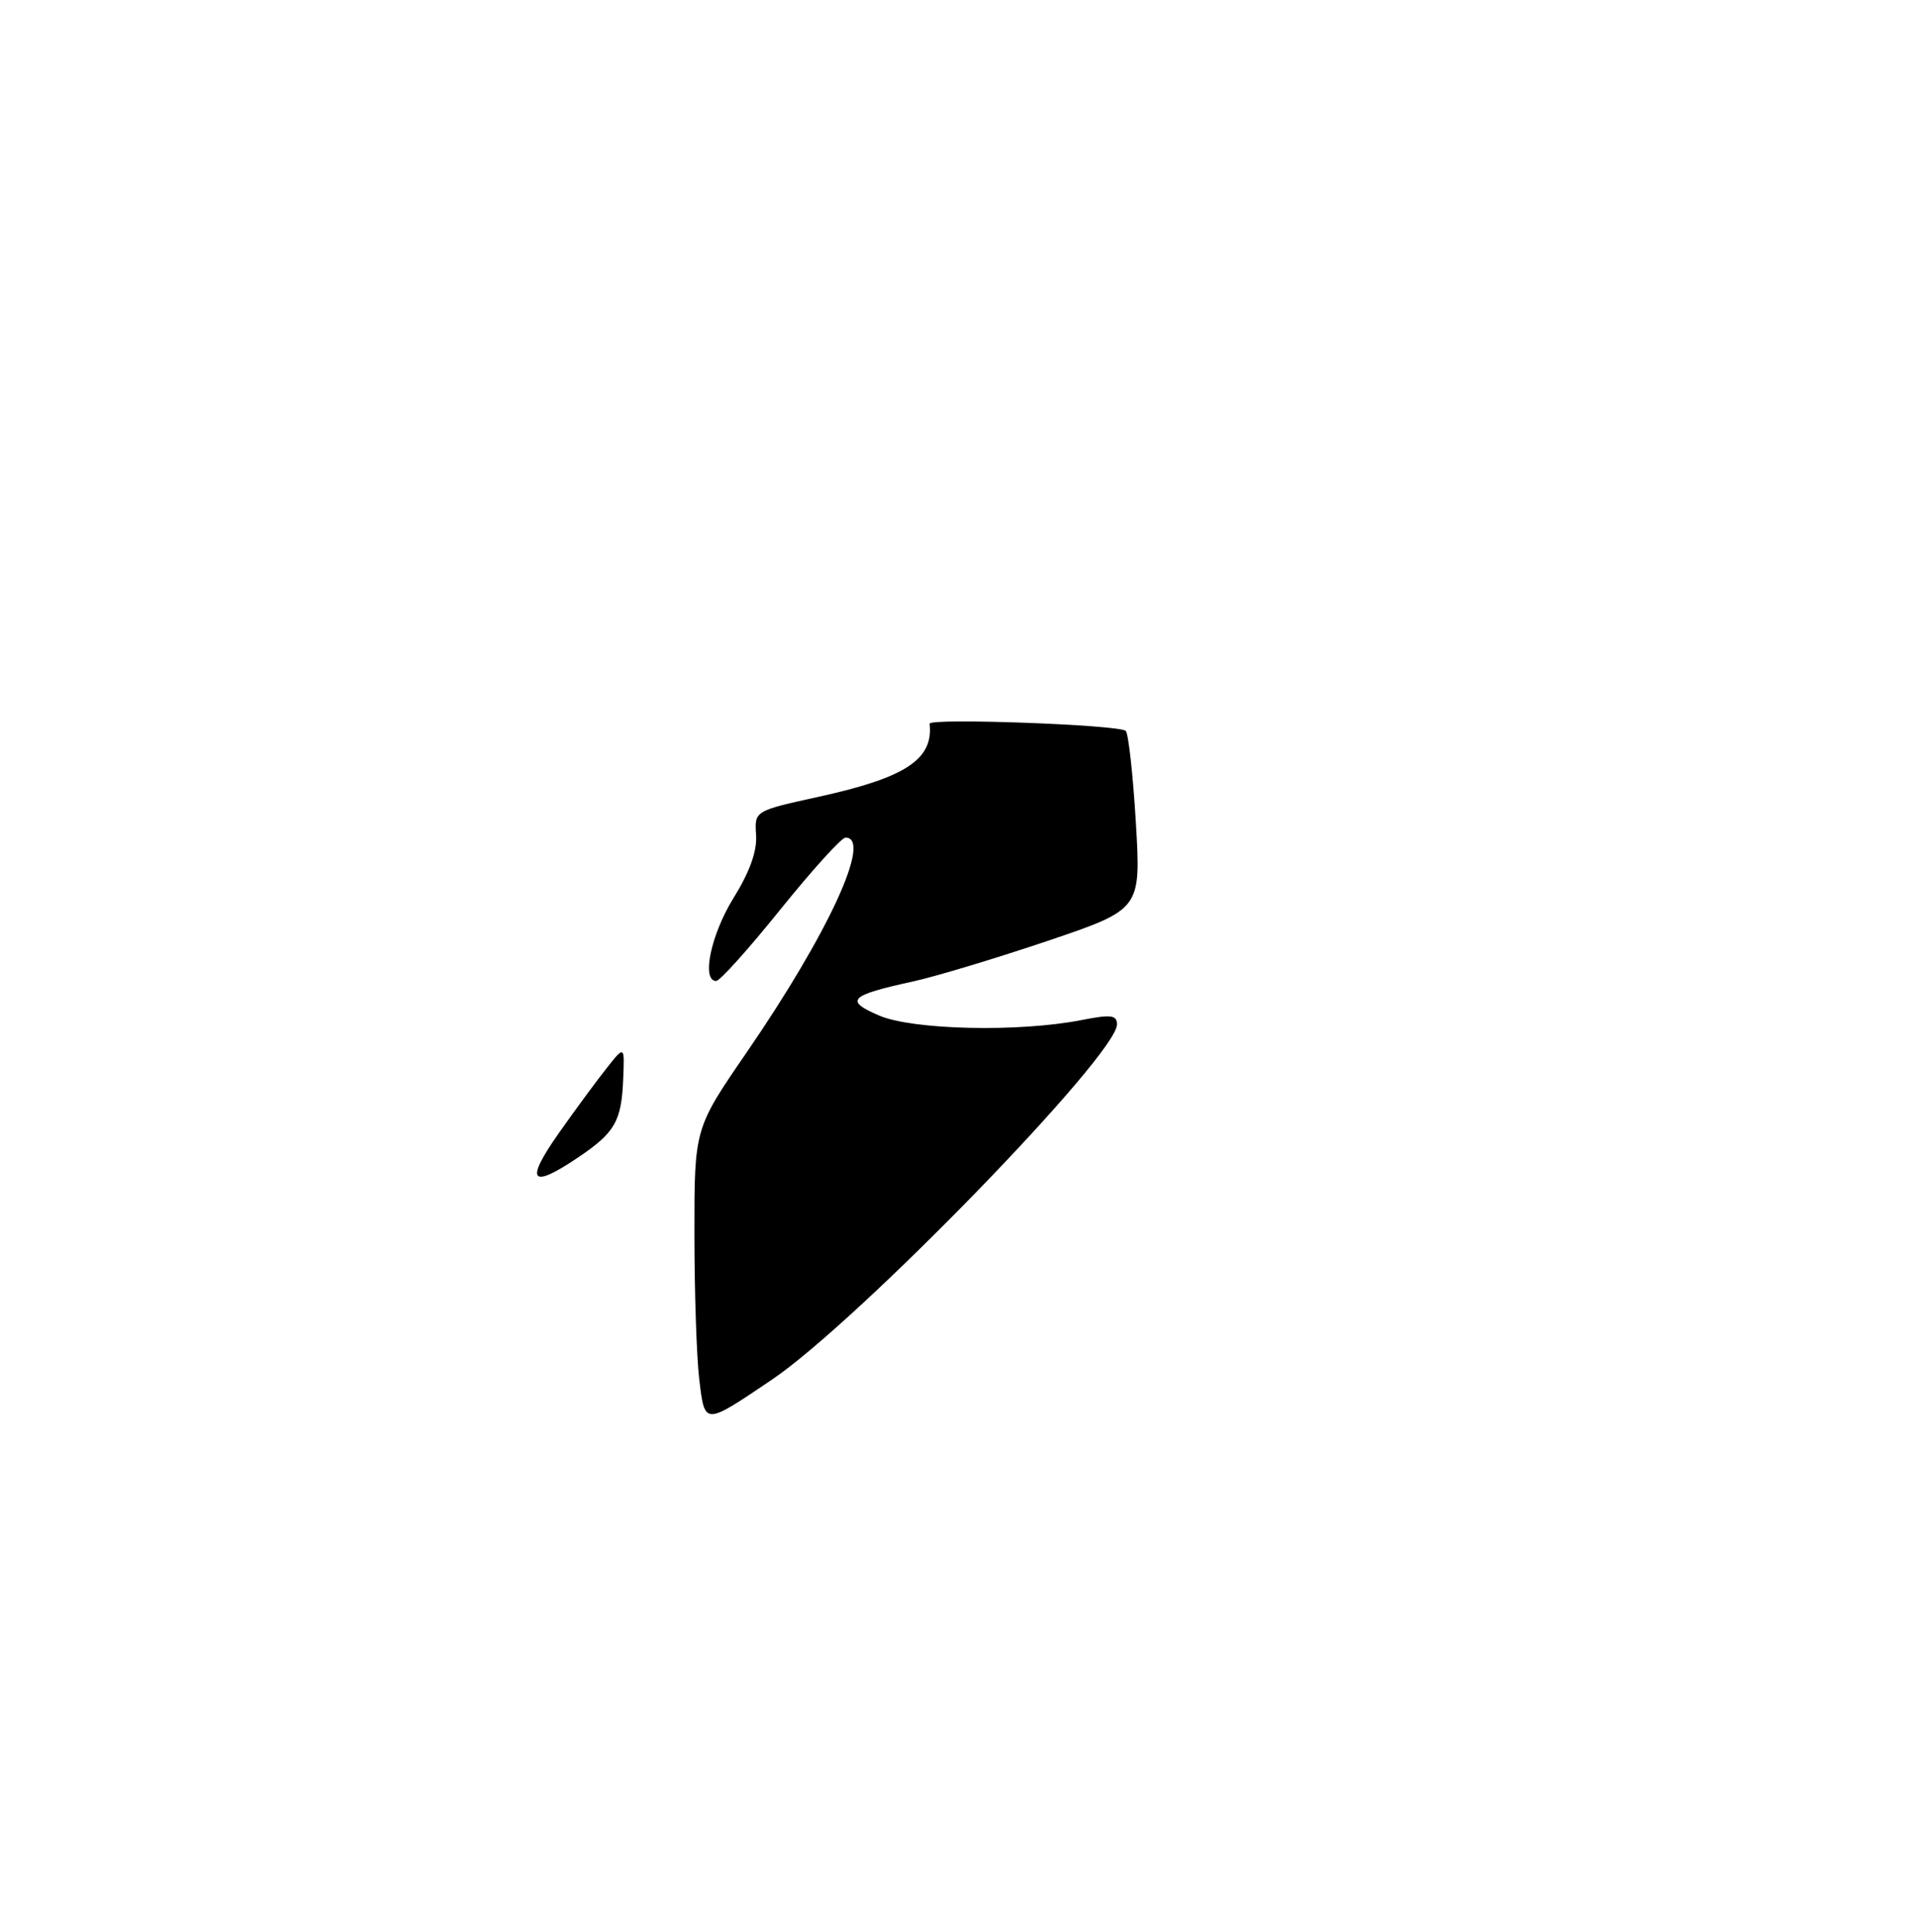 <?xml version="1.0" encoding="UTF-8" standalone="no"?>
<!DOCTYPE svg PUBLIC "-//W3C//DTD SVG 1.1//EN" "http://www.w3.org/Graphics/SVG/1.1/DTD/svg11.dtd" >
<svg xmlns="http://www.w3.org/2000/svg" xmlns:xlink="http://www.w3.org/1999/xlink" version="1.1" viewBox="0 0 254 256">
 <g >
 <path fill="currentColor"
d=" M 92.65 182.80 C 92.30 179.89 92.01 171.21 92.01 163.53 C 92.00 149.55 92.00 149.55 98.95 139.44 C 109.78 123.66 115.61 111.00 112.03 111.00 C 111.50 111.00 107.63 115.28 103.42 120.50 C 99.22 125.73 95.38 130.00 94.89 130.00 C 92.90 130.00 94.20 123.82 97.20 118.99 C 99.33 115.56 100.33 112.78 100.18 110.65 C 99.97 107.46 99.97 107.46 108.43 105.60 C 120.01 103.06 123.70 100.63 123.17 95.91 C 123.08 95.12 148.31 96.04 149.16 96.86 C 149.52 97.21 150.12 102.67 150.50 109.00 C 151.18 120.50 151.18 120.50 138.84 124.68 C 132.05 126.97 124.03 129.39 121.00 130.06 C 112.52 131.91 111.84 132.59 116.50 134.59 C 120.97 136.49 134.97 136.81 143.25 135.19 C 147.22 134.41 148.00 134.51 148.00 135.76 C 148.00 139.79 113.67 175.14 102.27 182.84 C 93.25 188.93 93.39 188.93 92.65 182.80 Z  M 74.04 150.17 C 76.30 146.96 79.19 143.04 80.46 141.45 C 82.76 138.56 82.76 138.56 82.57 143.03 C 82.34 148.61 81.48 150.09 76.61 153.38 C 70.31 157.63 69.50 156.62 74.04 150.17 Z "/>
</g>
</svg>